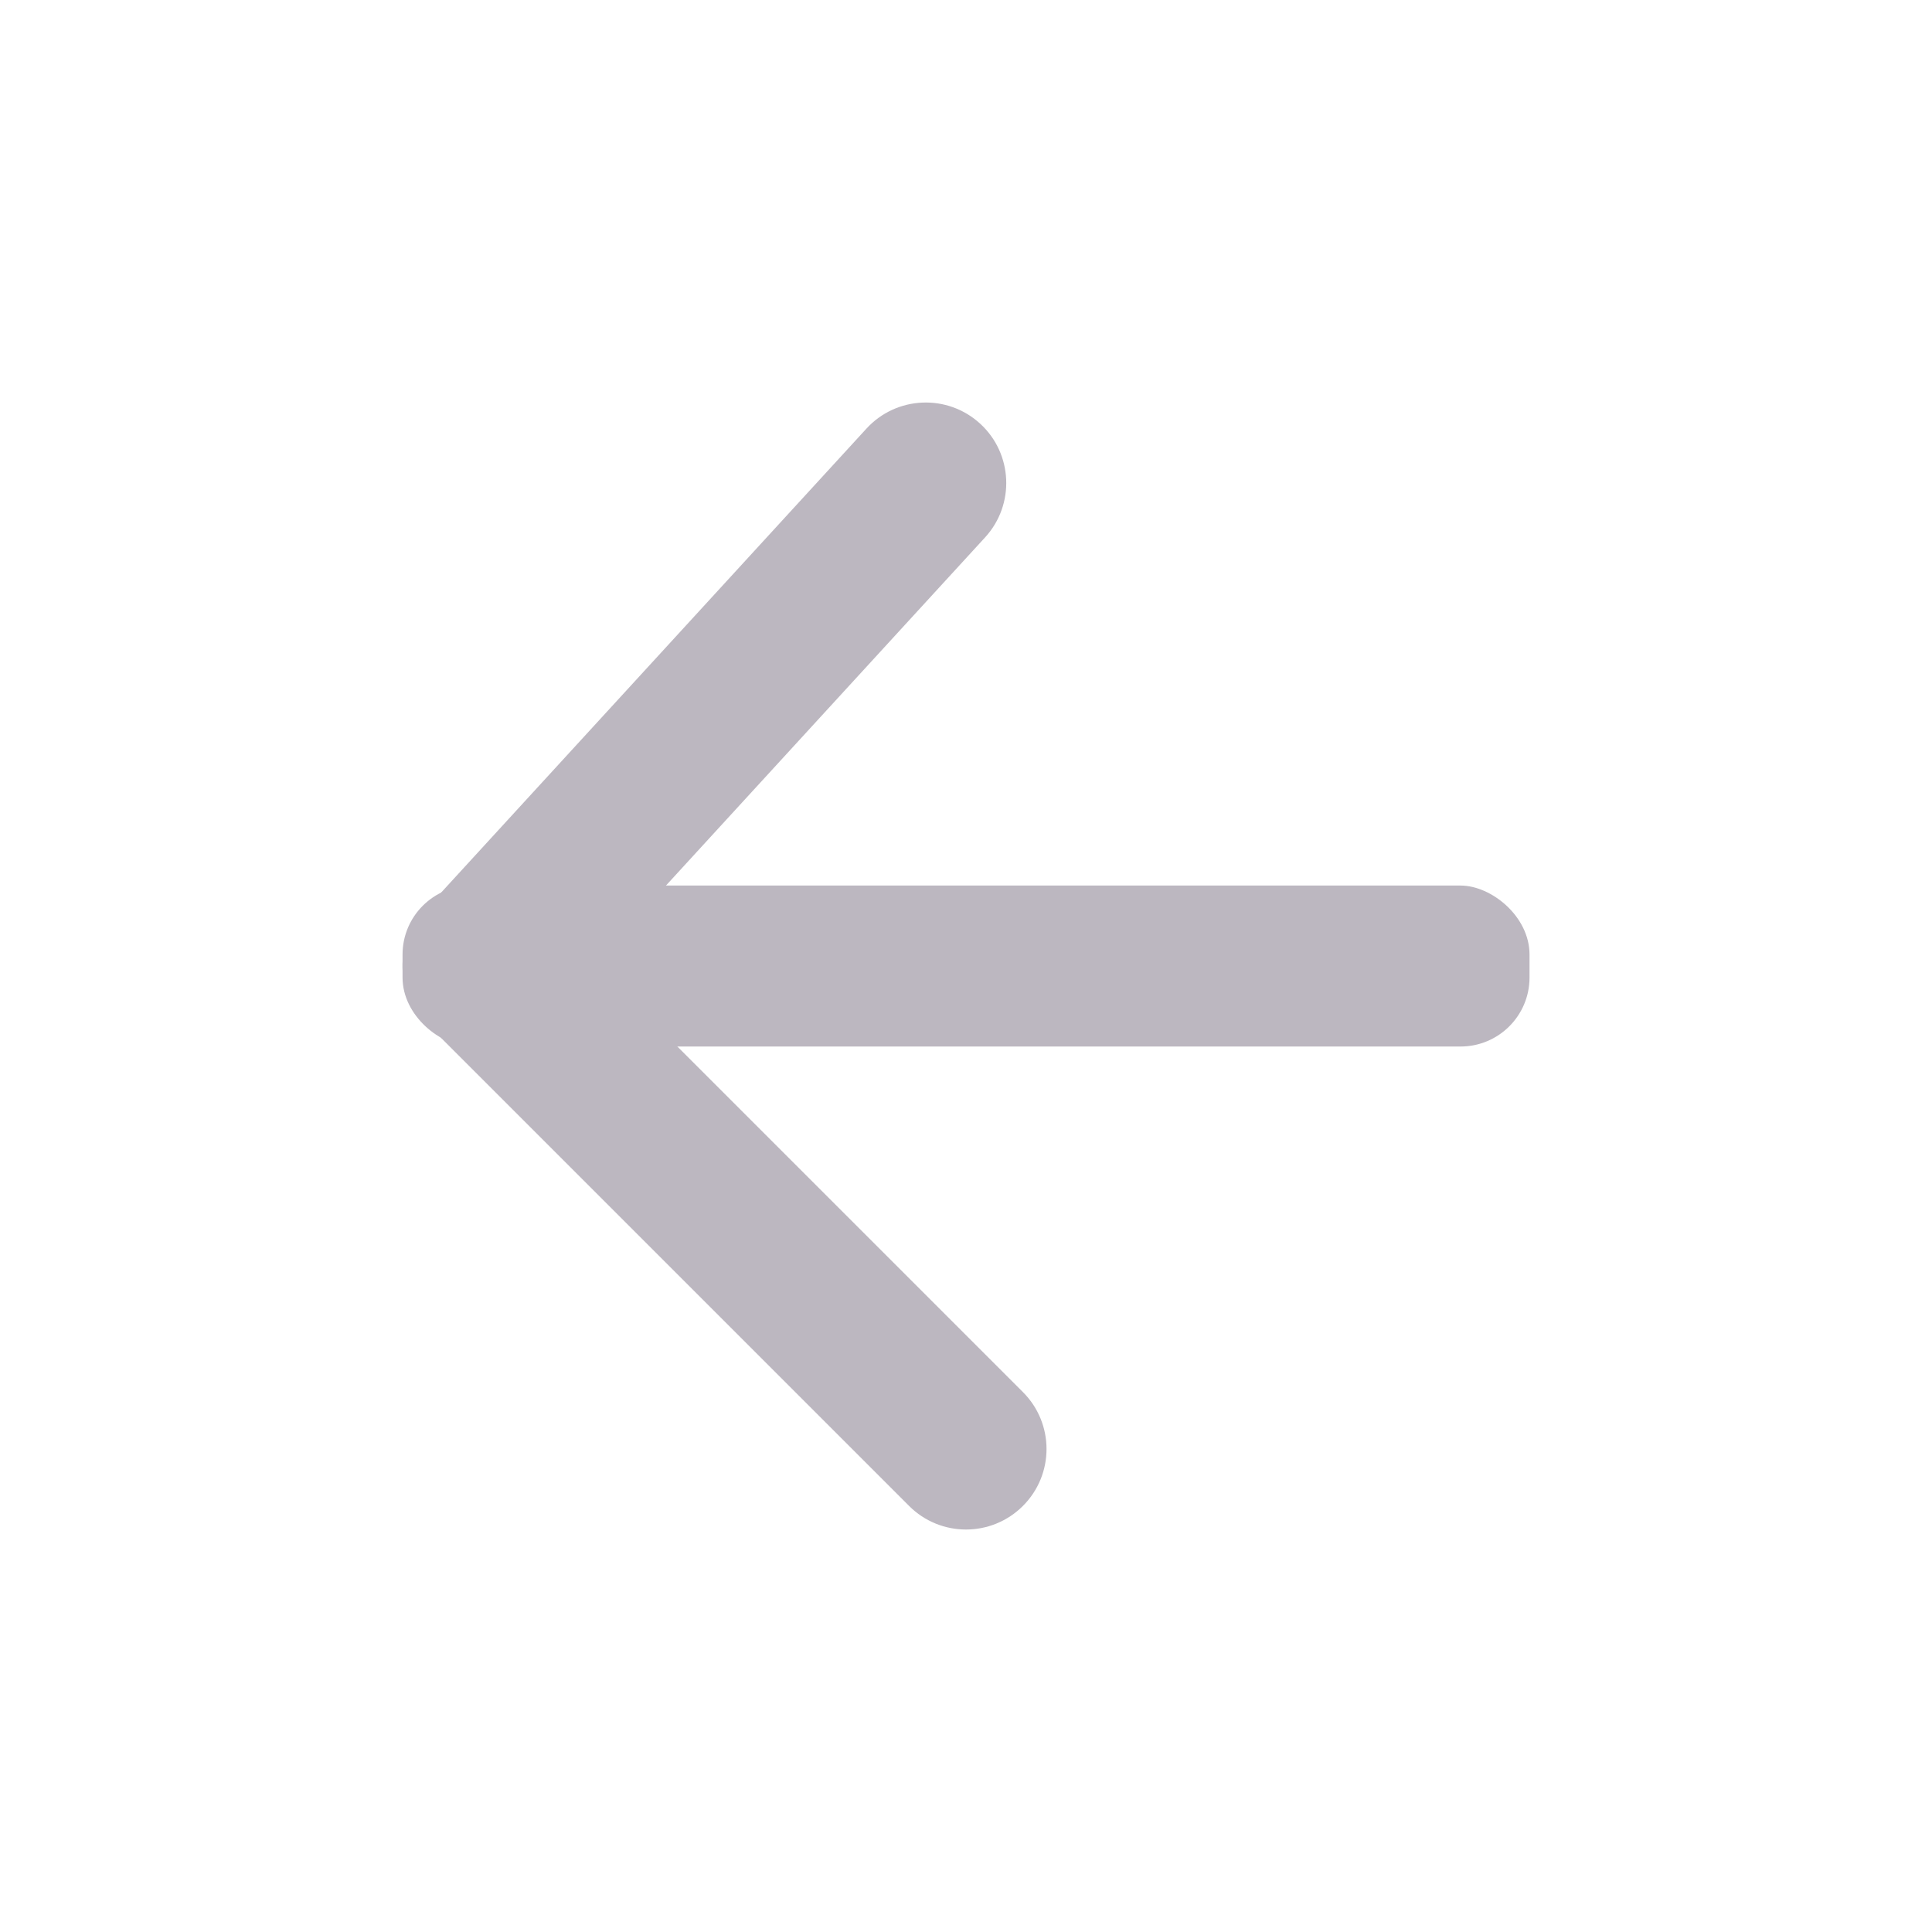 <svg width="28" height="28" viewBox="0 0 28 28" fill="none" xmlns="http://www.w3.org/2000/svg">
<rect width="2.333" height="16.333" rx="1" transform="matrix(0 -1 -1 0 22.167 15.167)" fill="#BCB7C0"/>
<path d="M14.825 20.175C15.281 20.631 15.281 21.369 14.825 21.825C14.369 22.281 13.631 22.281 13.175 21.825L6.175 14.825C5.733 14.383 5.718 13.672 6.14 13.212L12.557 6.212C12.992 5.737 13.73 5.705 14.205 6.14C14.68 6.575 14.712 7.313 14.277 7.788L8.615 13.965L14.825 20.175Z" fill="#BCB7C0"/>
</svg>
